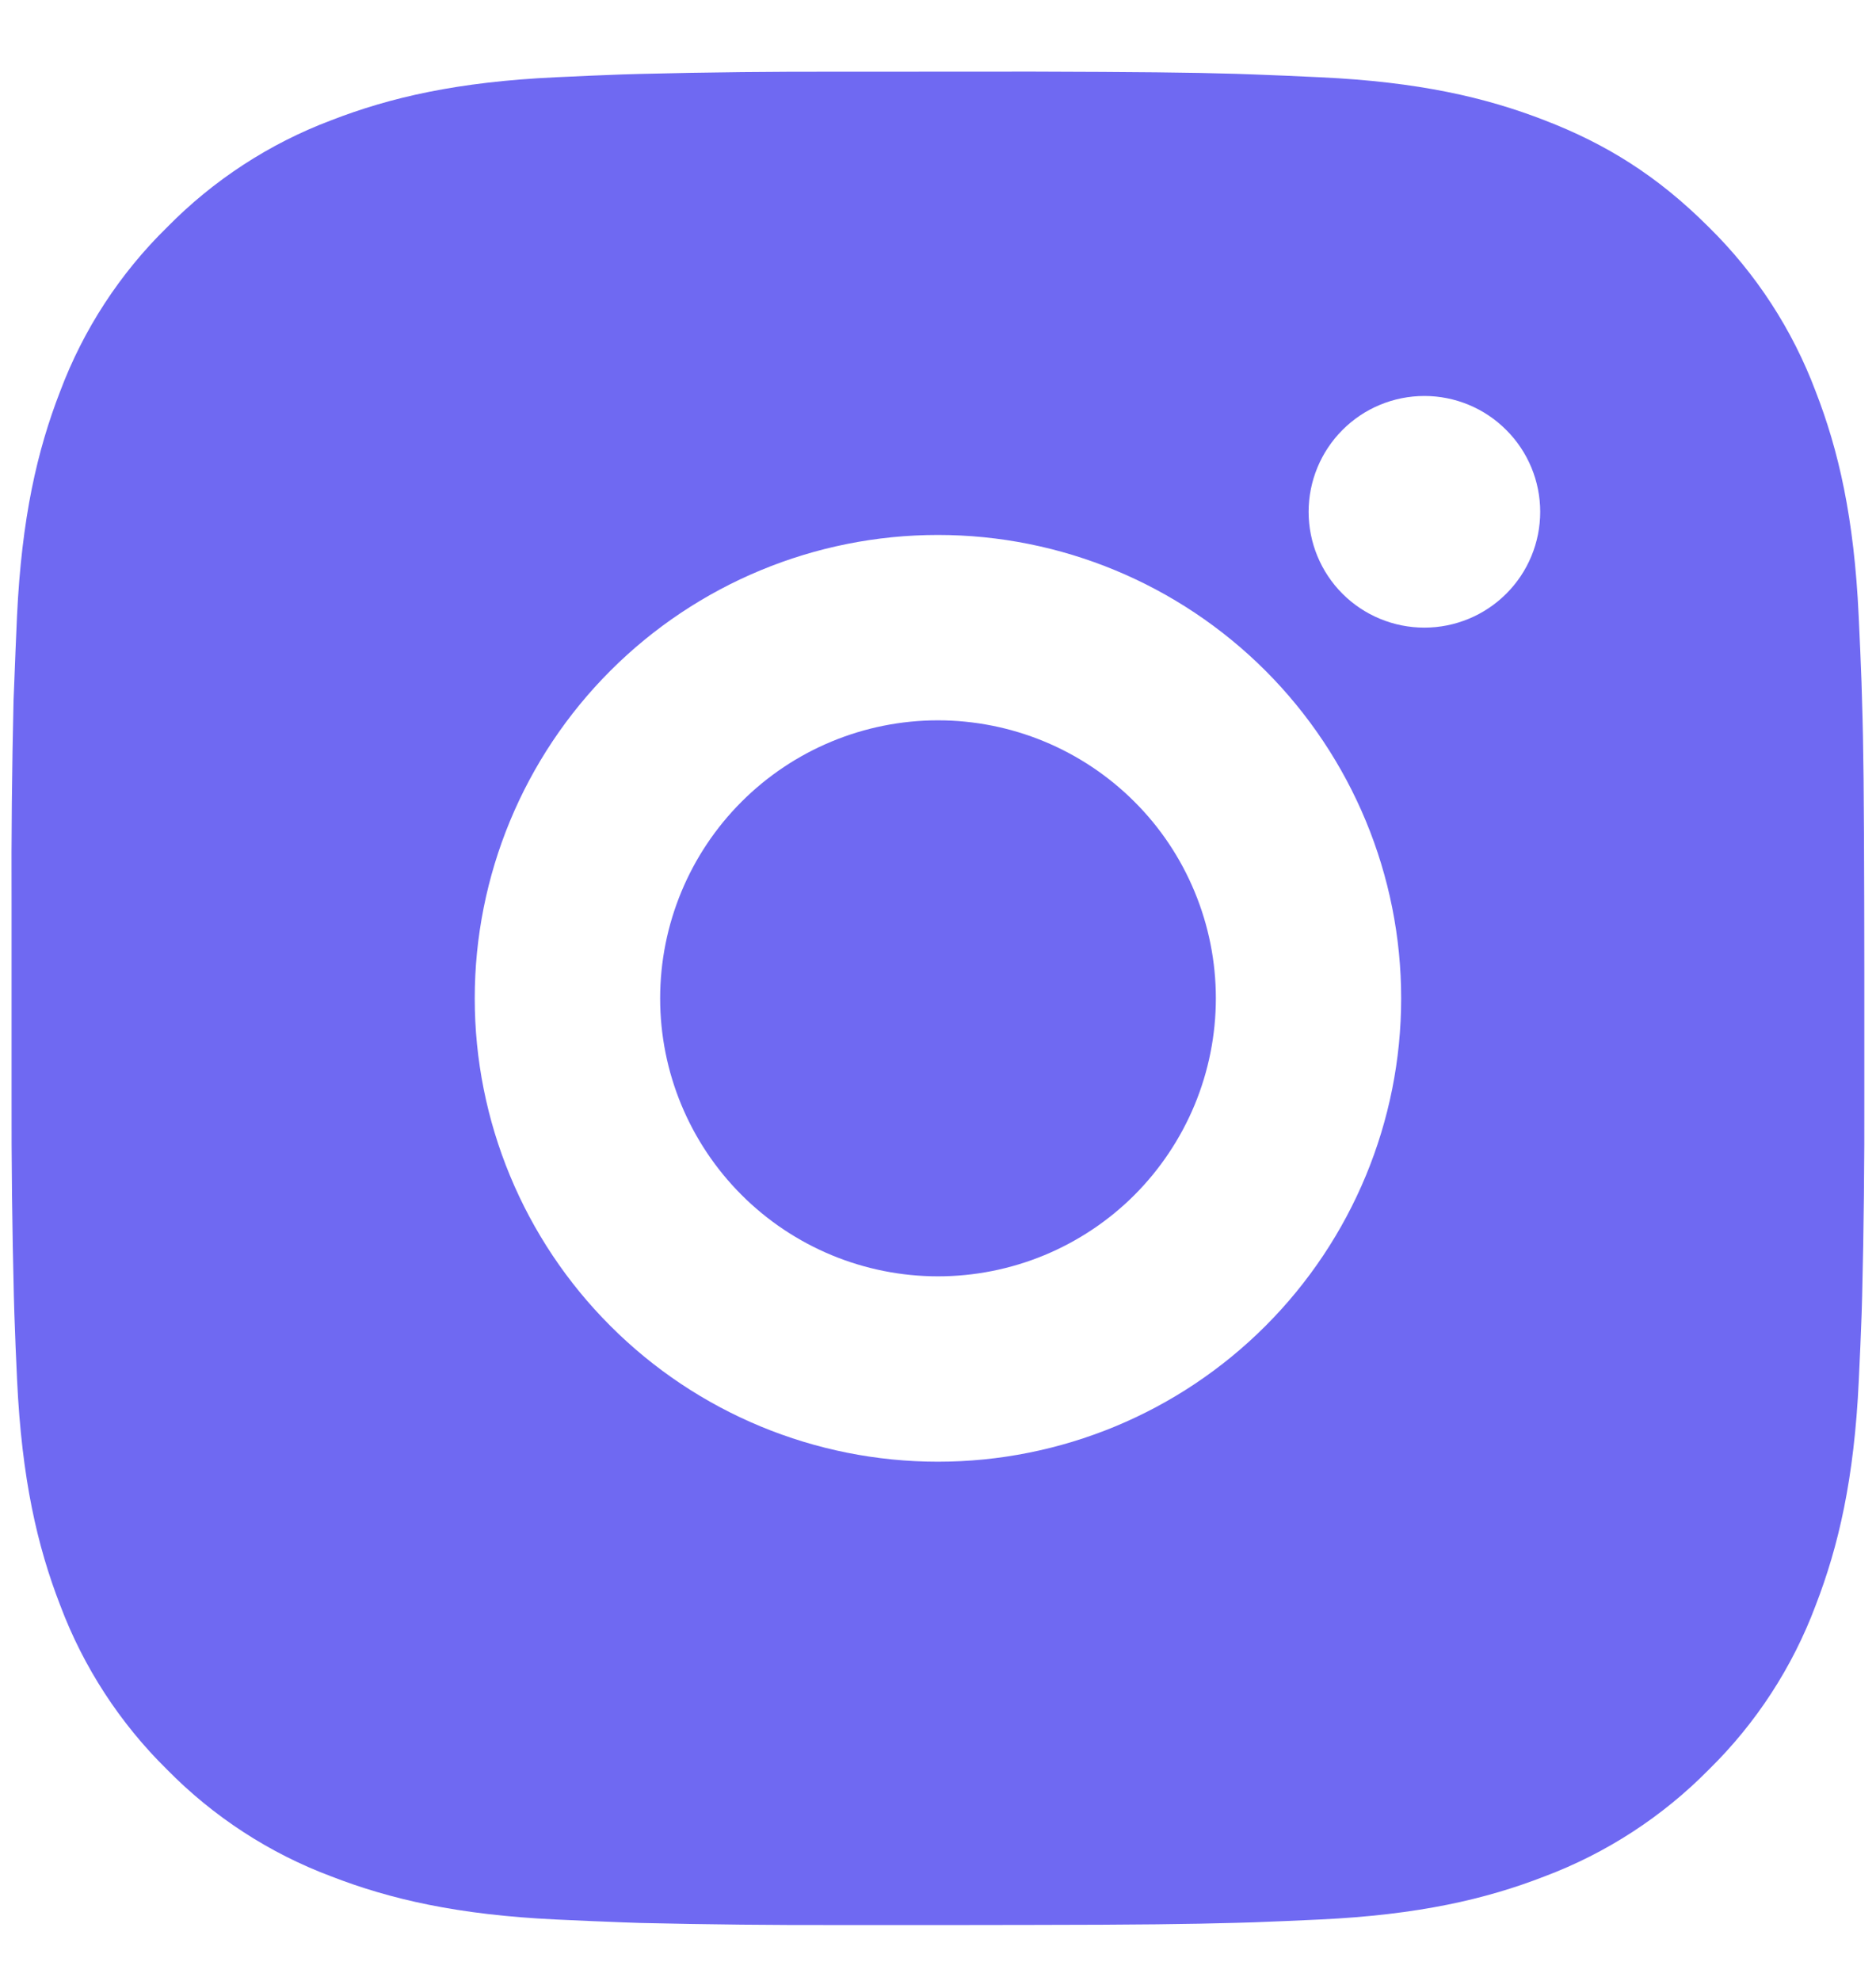 <svg width="18" height="19" viewBox="0 0 18 19" fill="none" xmlns="http://www.w3.org/2000/svg">
<path d="M9.913 0.687C10.913 0.69 11.421 0.695 11.859 0.708L12.031 0.714C12.23 0.721 12.427 0.73 12.664 0.741C13.61 0.785 14.255 0.934 14.821 1.154C15.408 1.38 15.902 1.685 16.396 2.179C16.848 2.623 17.198 3.161 17.421 3.754C17.641 4.32 17.79 4.965 17.834 5.912C17.845 6.148 17.854 6.345 17.861 6.545L17.866 6.717C17.88 7.154 17.885 7.662 17.887 8.662L17.888 9.325V10.489C17.89 11.138 17.883 11.786 17.867 12.434L17.862 12.607C17.855 12.807 17.846 13.003 17.835 13.239C17.791 14.186 17.64 14.831 17.421 15.398C17.199 15.991 16.849 16.529 16.396 16.973C15.952 17.424 15.414 17.774 14.821 17.997C14.255 18.217 13.61 18.366 12.664 18.411C12.453 18.421 12.242 18.43 12.031 18.438L11.859 18.443C11.421 18.455 10.913 18.462 9.913 18.463L9.25 18.464H8.086C7.438 18.466 6.789 18.459 6.141 18.444L5.968 18.438C5.757 18.43 5.546 18.421 5.335 18.411C4.39 18.366 3.744 18.217 3.177 17.997C2.584 17.775 2.047 17.425 1.603 16.973C1.151 16.529 0.801 15.991 0.578 15.398C0.358 14.831 0.209 14.186 0.164 13.239C0.154 13.029 0.145 12.818 0.138 12.607L0.133 12.434C0.117 11.786 0.109 11.138 0.111 10.489V8.662C0.108 8.014 0.115 7.365 0.13 6.717L0.137 6.545C0.144 6.345 0.153 6.148 0.163 5.912C0.208 4.965 0.357 4.321 0.577 3.754C0.8 3.16 1.151 2.622 1.604 2.179C2.048 1.727 2.585 1.377 3.177 1.154C3.744 0.934 4.389 0.785 5.335 0.741C5.572 0.73 5.769 0.721 5.968 0.714L6.141 0.709C6.789 0.693 7.437 0.686 8.086 0.688L9.913 0.687ZM8.999 5.131C7.821 5.131 6.69 5.6 5.857 6.433C5.023 7.267 4.555 8.397 4.555 9.576C4.555 10.754 5.023 11.885 5.857 12.718C6.69 13.552 7.821 14.02 8.999 14.02C10.178 14.02 11.308 13.552 12.142 12.718C12.975 11.885 13.444 10.754 13.444 9.576C13.444 8.397 12.975 7.267 12.142 6.433C11.308 5.6 10.178 5.131 8.999 5.131ZM8.999 6.909C9.349 6.909 9.696 6.978 10.02 7.112C10.343 7.246 10.637 7.442 10.885 7.69C11.133 7.937 11.329 8.231 11.463 8.555C11.597 8.878 11.666 9.225 11.666 9.575C11.666 9.925 11.597 10.272 11.463 10.596C11.329 10.919 11.133 11.213 10.886 11.461C10.638 11.709 10.344 11.905 10.021 12.039C9.697 12.173 9.35 12.242 9 12.242C8.293 12.242 7.615 11.961 7.115 11.461C6.615 10.961 6.334 10.283 6.334 9.576C6.334 8.868 6.615 8.19 7.115 7.69C7.615 7.19 8.293 6.909 9 6.909M13.667 3.798C13.372 3.798 13.089 3.915 12.881 4.124C12.673 4.332 12.556 4.615 12.556 4.909C12.556 5.204 12.673 5.487 12.881 5.695C13.089 5.903 13.372 6.02 13.667 6.02C13.961 6.02 14.244 5.903 14.452 5.695C14.661 5.487 14.778 5.204 14.778 4.909C14.778 4.615 14.661 4.332 14.452 4.124C14.244 3.915 13.961 3.798 13.667 3.798Z" fill="#6F69F2"/>
</svg>
